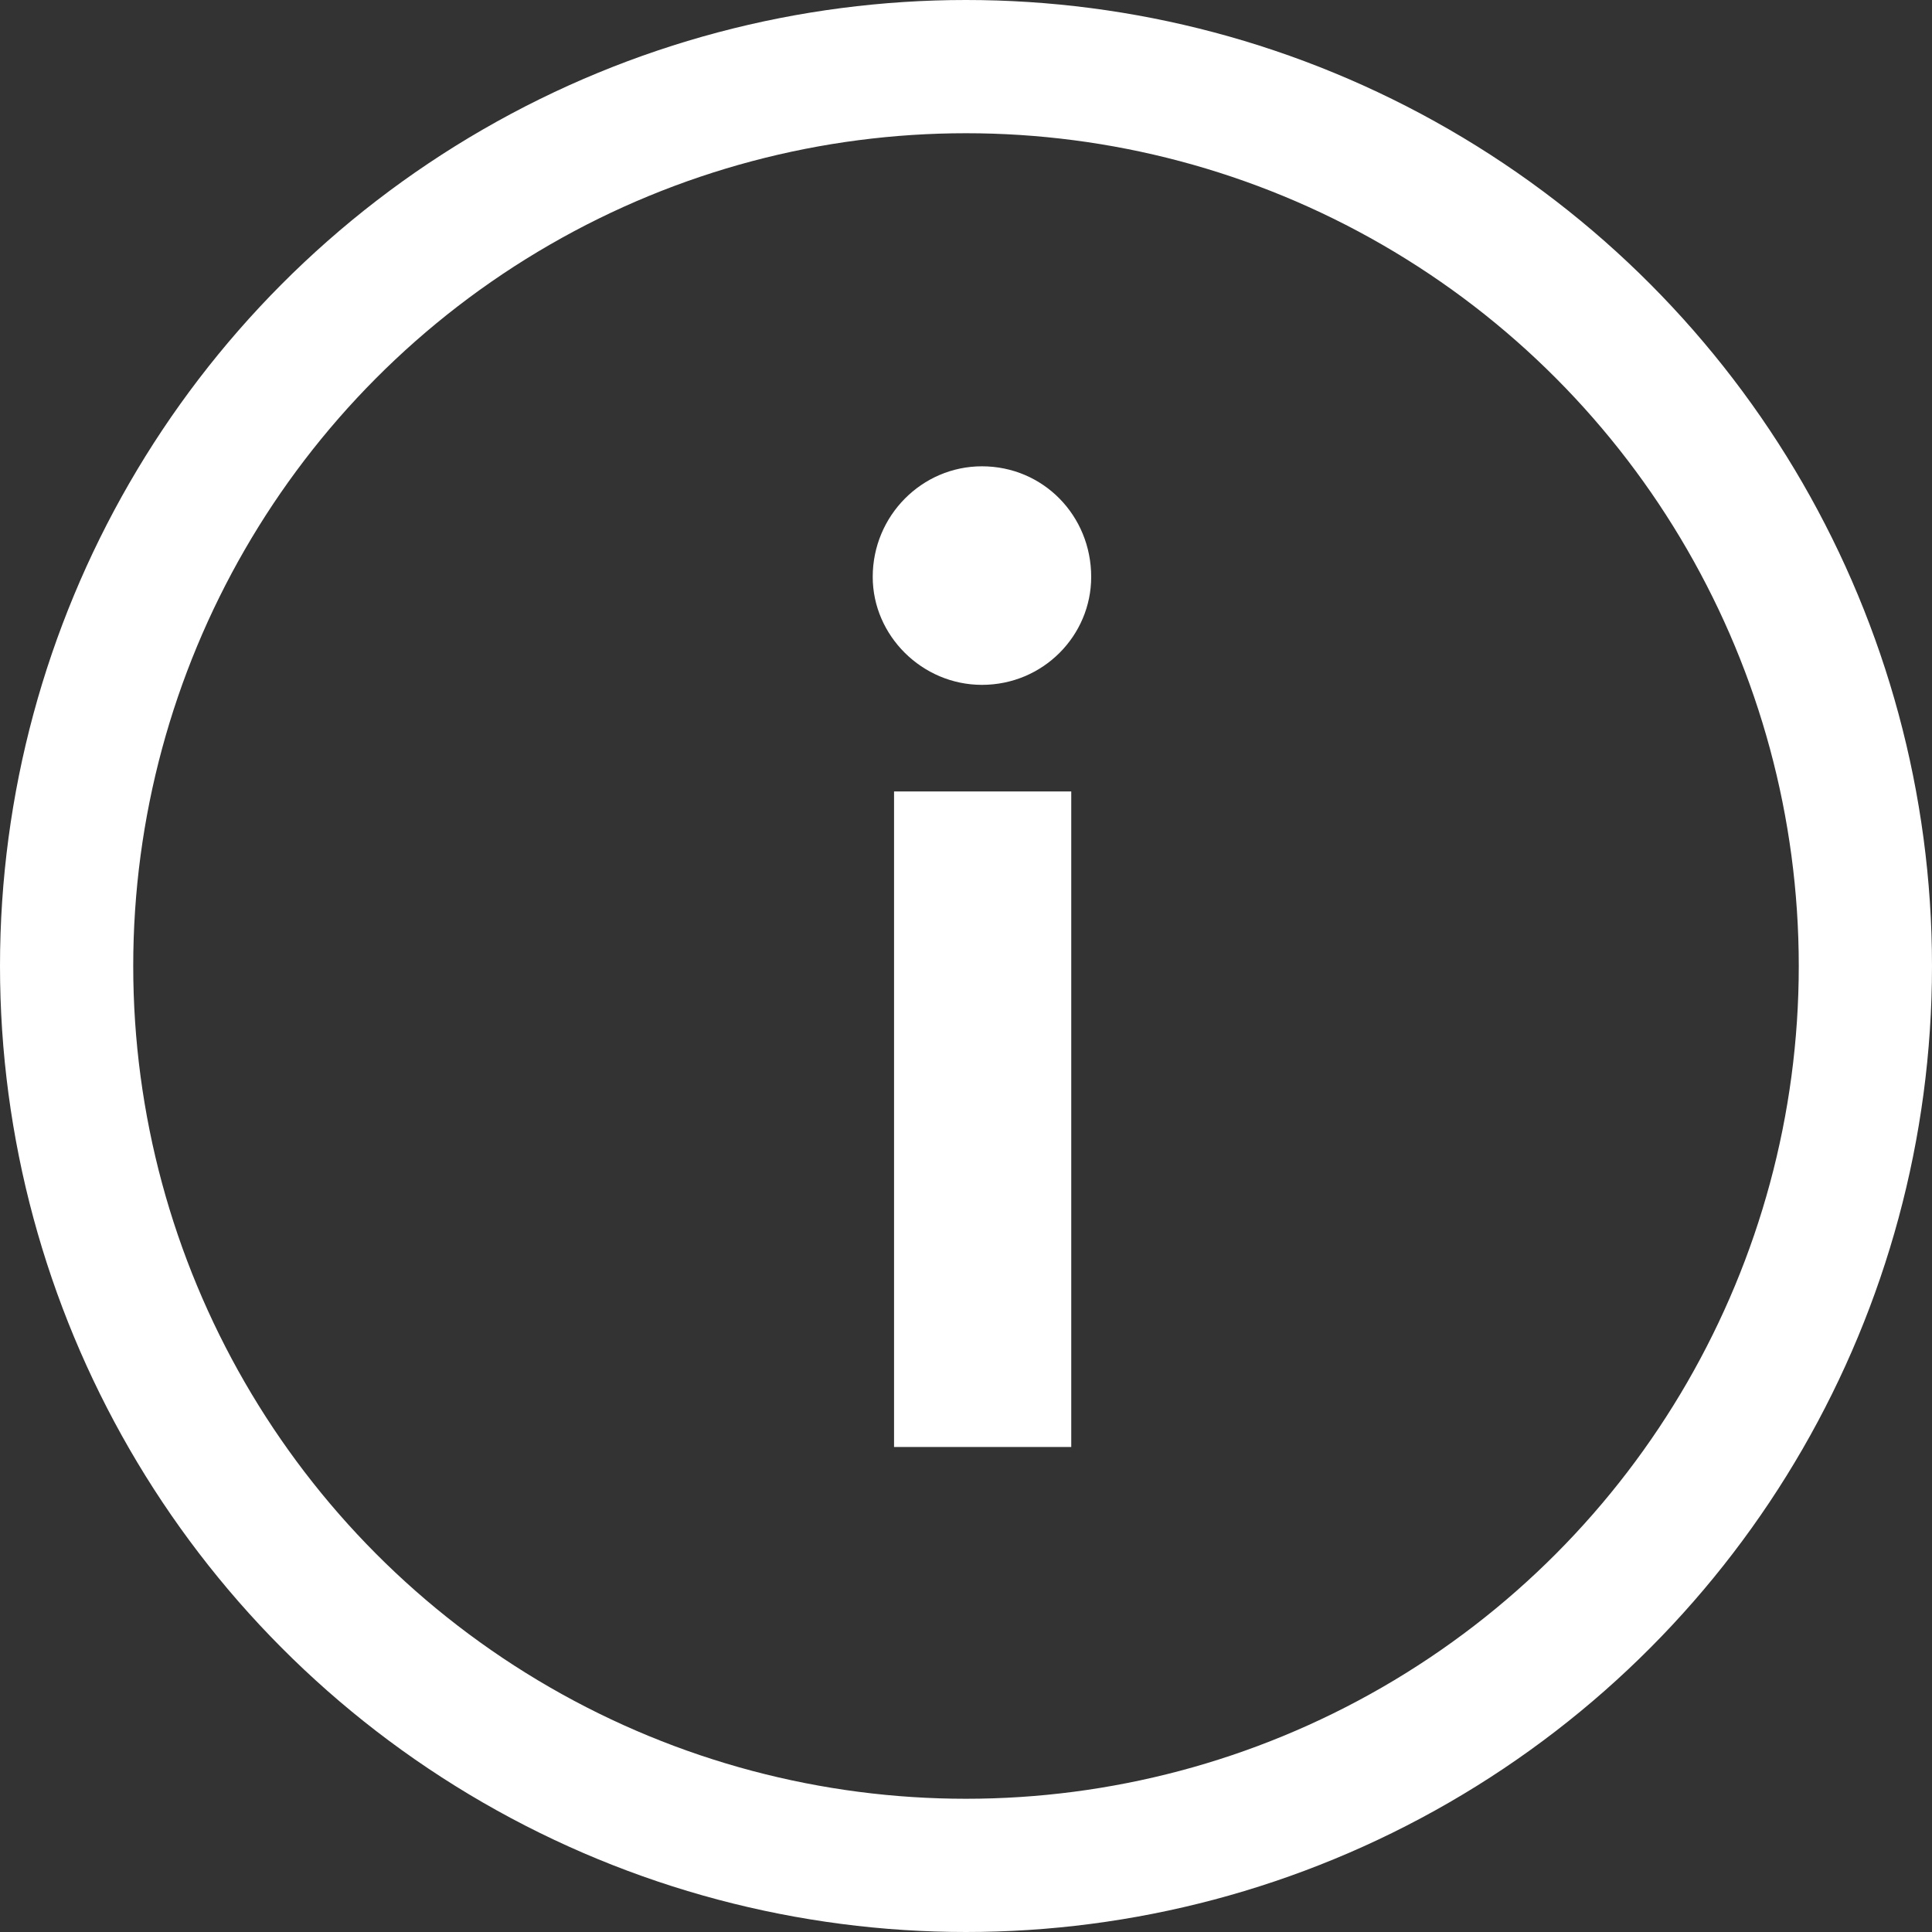 <svg width="25" height="25" viewBox="0 0 25 25" fill="none" xmlns="http://www.w3.org/2000/svg">
<rect x="0" y="0" width="25" height="25" fill="#333333" stroke="none"/>
<circle cx="12.5" cy="12.5" r="11.638" stroke="white" stroke-width="1.724"/>
<path d="M13.862 18.724V10.241H11.569V18.724H13.862ZM11.293 7.465C11.293 8.224 11.931 8.862 12.706 8.862C13.499 8.862 14.12 8.224 14.12 7.465C14.12 6.672 13.499 6.034 12.706 6.034C11.931 6.034 11.293 6.672 11.293 7.465Z" fill="white"/>
</svg>
